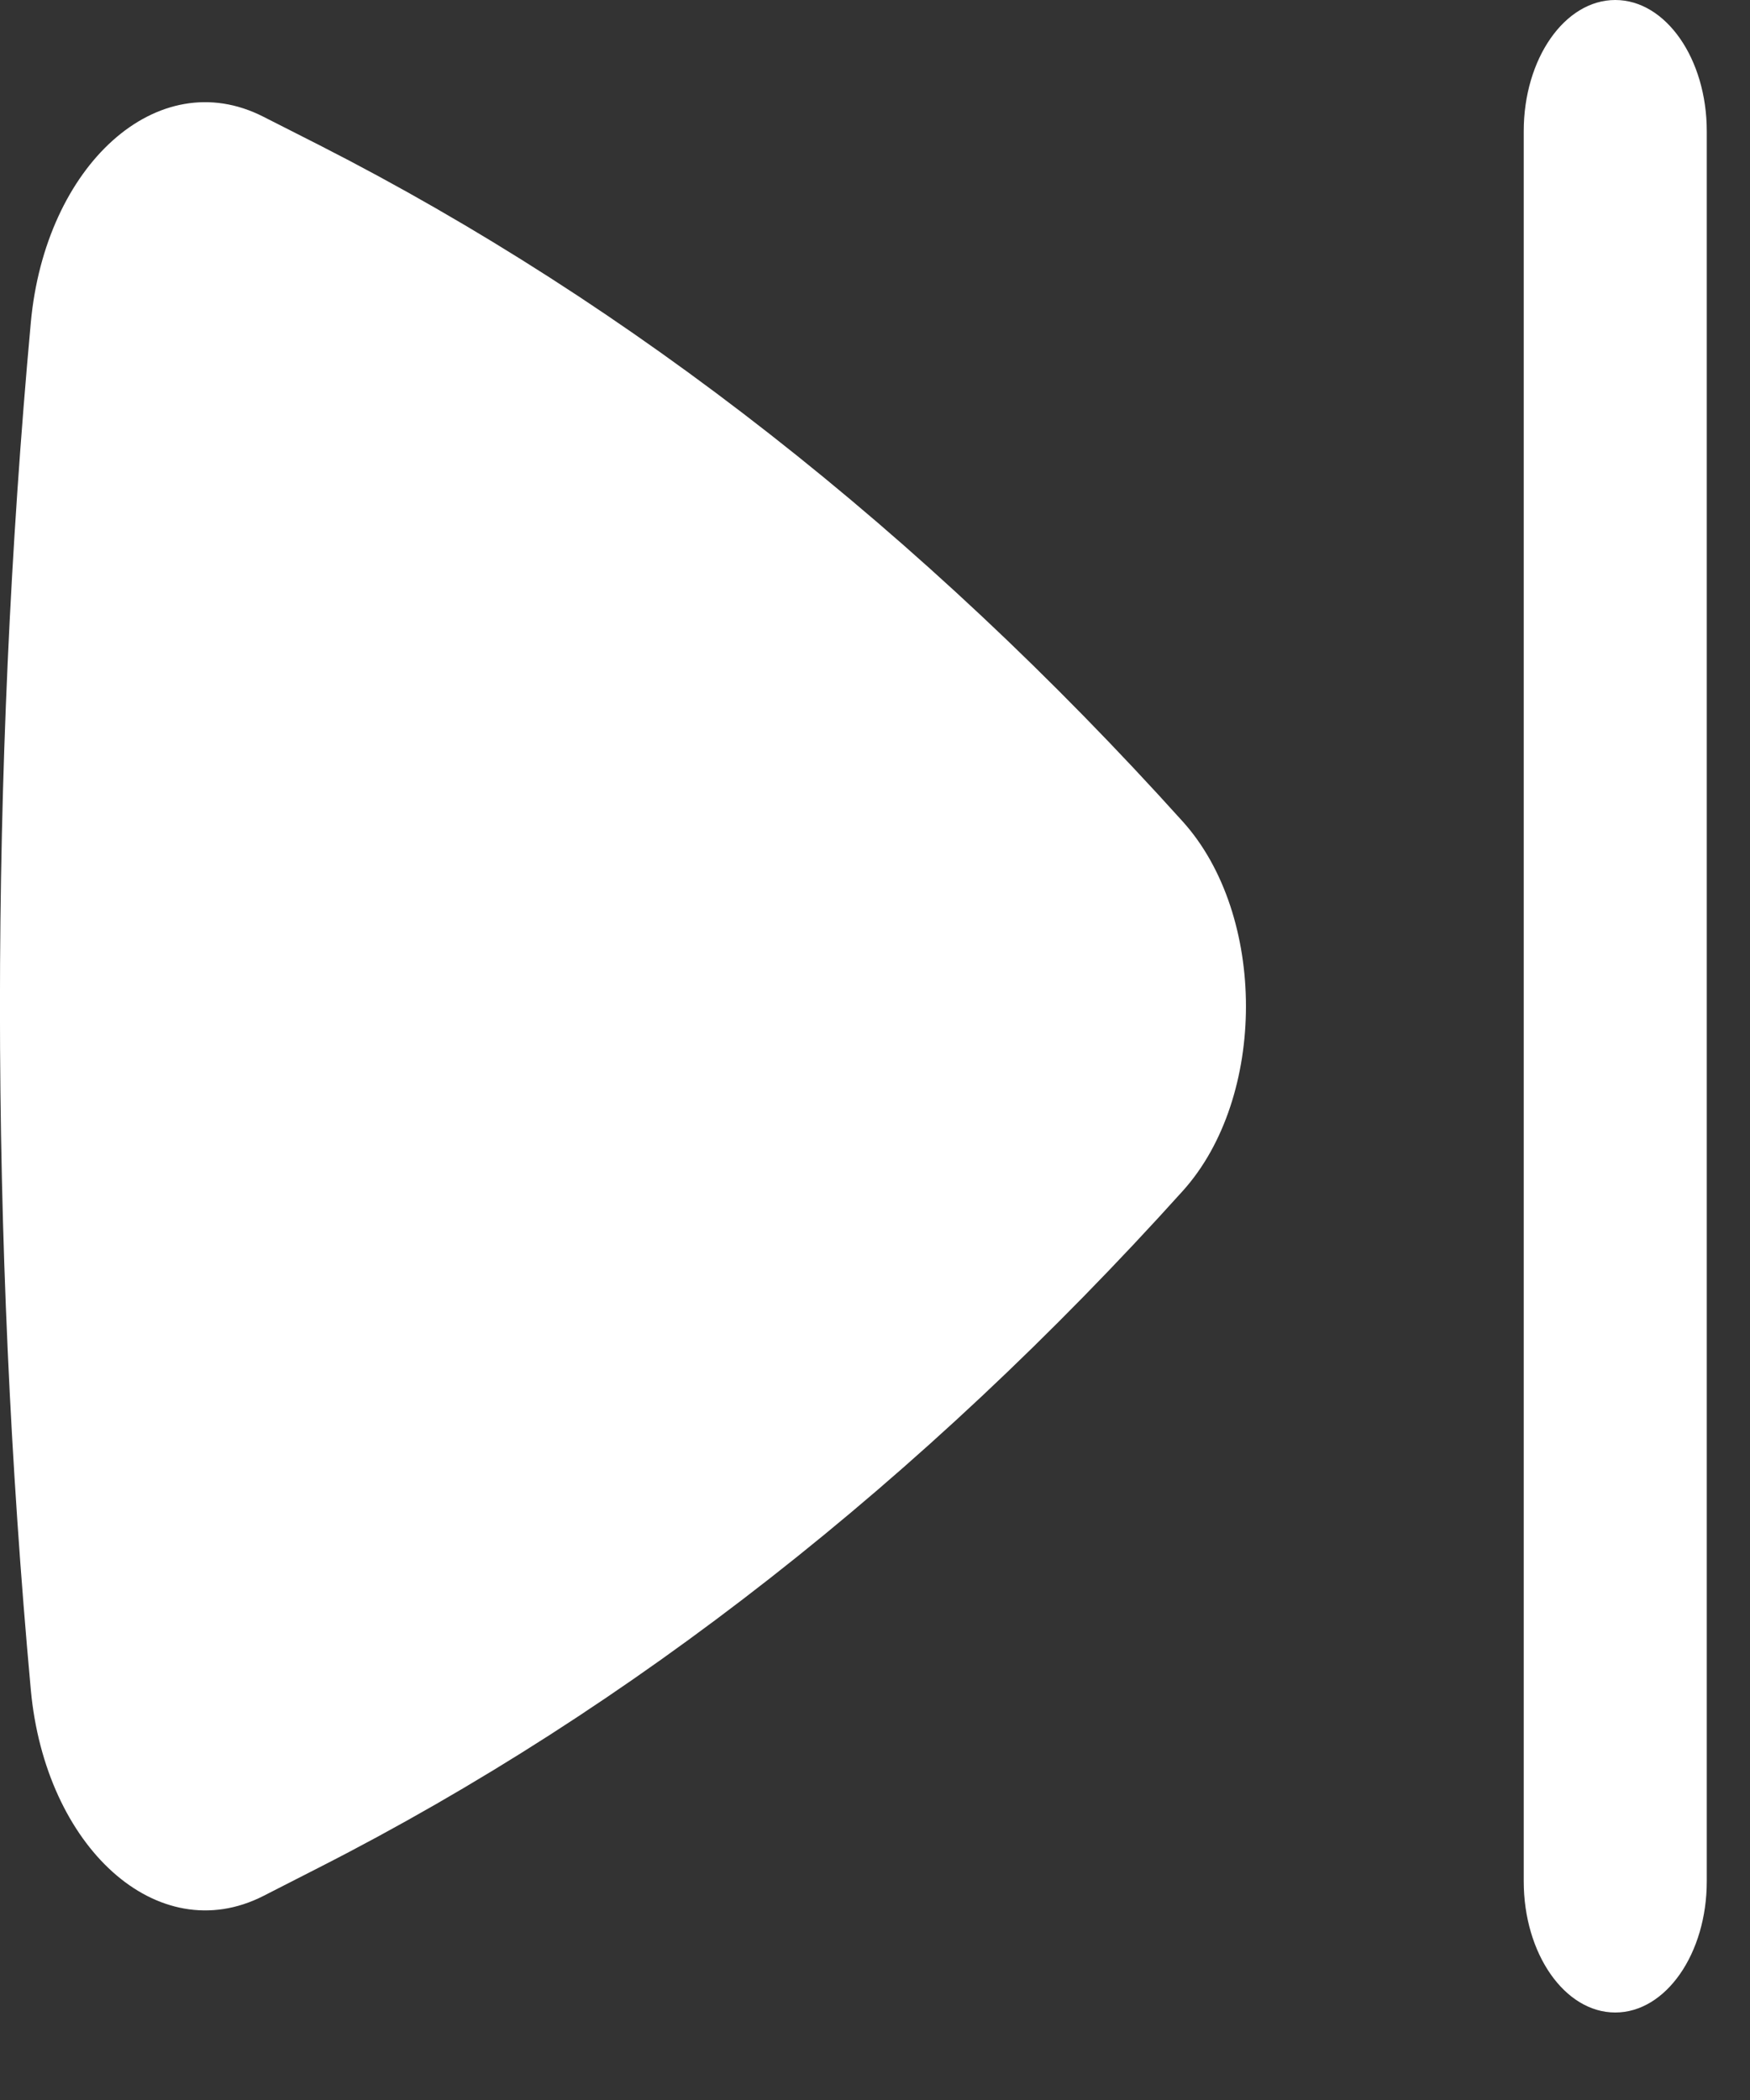 <svg width="10" height="12" viewBox="0 0 10 12" fill="none" xmlns="http://www.w3.org/2000/svg">
<rect x="0" y="0" width="10" height="12" fill="#333333" stroke="none"/>
<path d="M9.753 0.75C9.753 0.336 9.519 0 9.23 0C8.941 0 8.707 0.336 8.707 0.75V10.75C8.707 11.164 8.941 11.5 9.23 11.5C9.519 11.5 9.753 11.164 9.753 10.75V0.75Z" fill="white"/>
<path d="M6.759 4.695C7.24 5.229 7.24 6.271 6.759 6.805C5.269 8.459 3.605 9.763 1.83 10.668L1.505 10.834C0.899 11.142 0.258 10.554 0.176 9.655C-0.059 7.087 -0.059 4.413 0.176 1.844C0.258 0.946 0.899 0.358 1.505 0.667L1.83 0.832C3.605 1.737 5.269 3.041 6.759 4.695Z" fill="white"/>
</svg>
